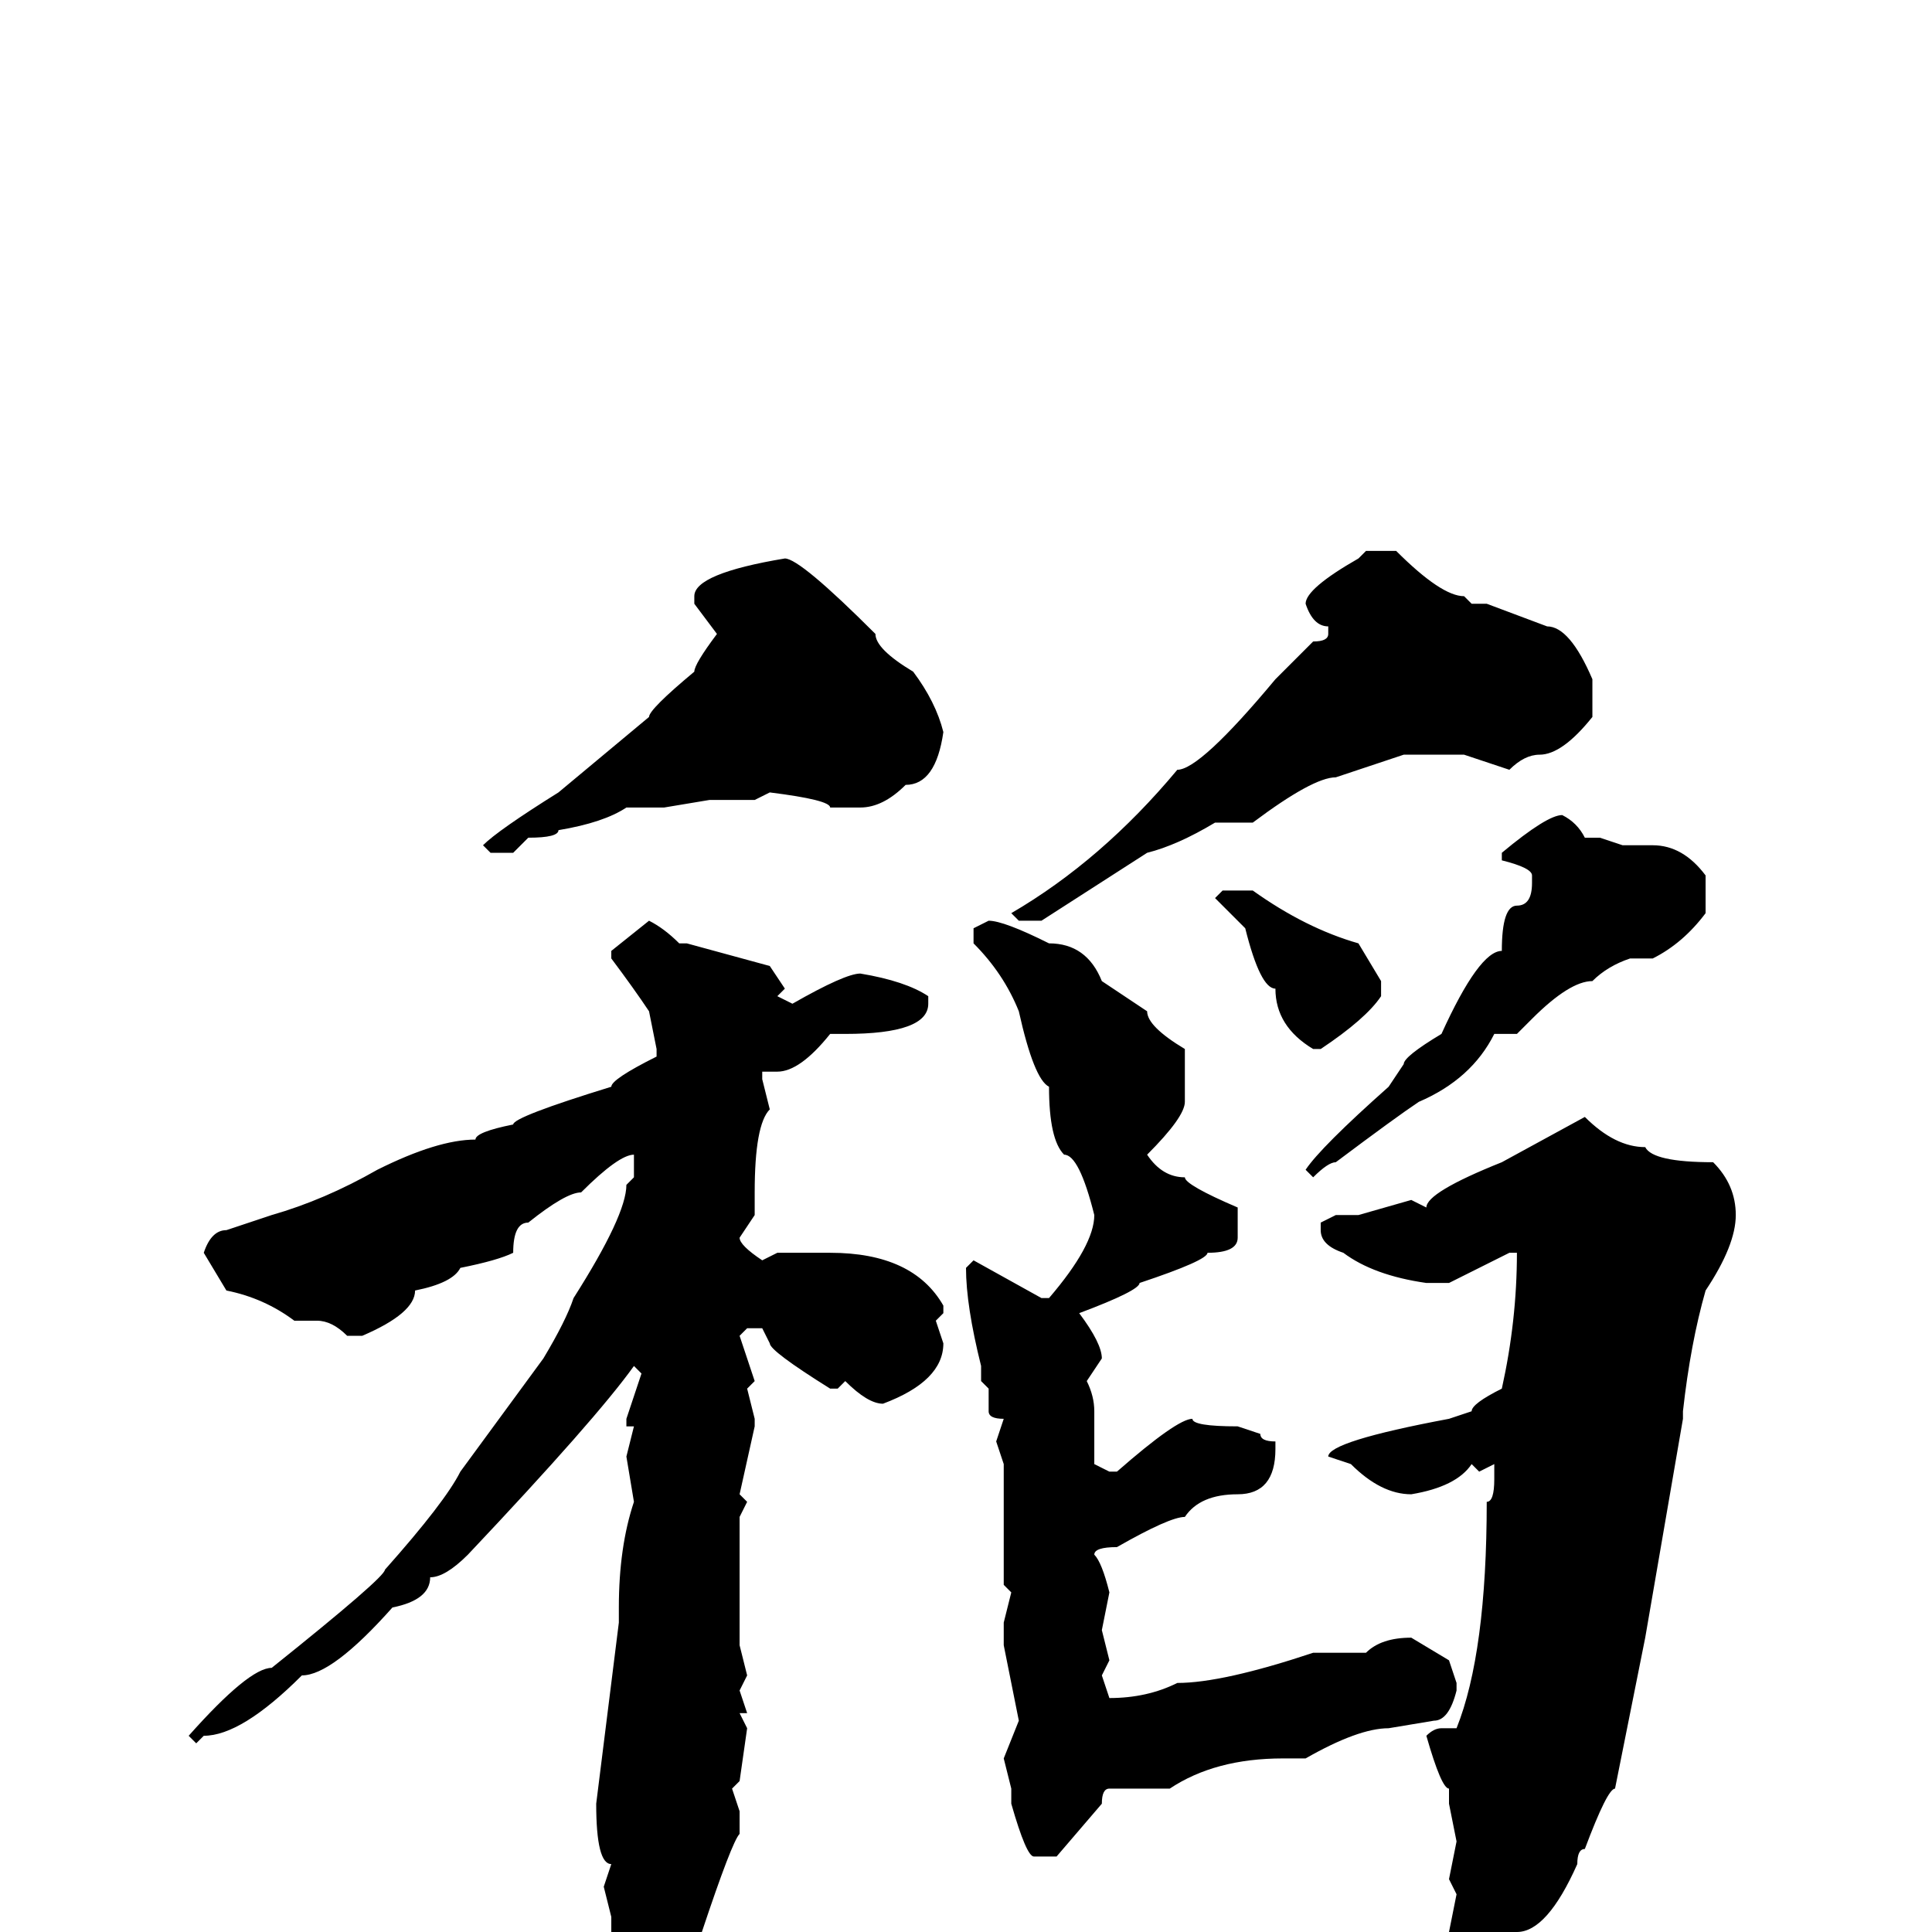 <svg xmlns="http://www.w3.org/2000/svg" viewBox="0 -256 256 256">
	<path fill="#000000" d="M181 -183H185Q191 -177 194 -177L195 -176H197L205 -173Q208 -173 211 -166V-161Q207 -156 204 -156Q202 -156 200 -154L194 -156H193H191H186L177 -153Q174 -153 166 -147H162H161Q156 -144 152 -143L138 -134H135L134 -135Q146 -142 156 -154Q159 -154 169 -166L174 -171Q176 -171 176 -172V-173Q174 -173 173 -176Q173 -178 180 -182ZM104 -182Q106 -182 116 -172Q116 -170 121 -167Q124 -163 125 -159Q124 -152 120 -152Q117 -149 114 -149H111H110Q110 -150 102 -151L100 -150H94L88 -149H86H83Q80 -147 74 -146Q74 -145 70 -145L68 -143H65L64 -144Q66 -146 74 -151L86 -161Q86 -162 92 -167Q92 -168 95 -172L92 -176V-177Q92 -180 104 -182ZM207 -148Q209 -147 210 -145H212L215 -144H219Q223 -144 226 -140V-135Q223 -131 219 -129H216Q213 -128 211 -126Q208 -126 203 -121L201 -119H200H198Q195 -113 188 -110Q185 -108 177 -102Q176 -102 174 -100L173 -101Q175 -104 184 -112L186 -115Q186 -116 191 -119Q196 -130 199 -130Q199 -136 201 -136Q203 -136 203 -139V-140Q203 -141 199 -142V-143Q205 -148 207 -148ZM162 -138H166Q173 -133 180 -131L183 -126V-124Q181 -121 175 -117H174Q169 -120 169 -125Q167 -125 165 -133L161 -137ZM86 -134Q88 -133 90 -131H91L102 -128L104 -125L103 -124L105 -123Q112 -127 114 -127Q120 -126 123 -124V-123Q123 -119 112 -119H110Q106 -114 103 -114H101V-113L102 -109Q100 -107 100 -98V-95L98 -92Q98 -91 101 -89L103 -90H110Q121 -90 125 -83V-82L124 -81L125 -78Q125 -73 117 -70Q115 -70 112 -73L111 -72H110Q102 -77 102 -78L101 -80H99L98 -79L100 -73L99 -72L100 -68V-67L98 -58L99 -57L98 -55V-52V-38L99 -34L98 -32L99 -29H98L99 -27L98 -20L97 -19L98 -16V-13Q97 -12 93 0Q84 7 83 7H82L81 3V-2L80 -6L81 -9Q79 -9 79 -17L82 -41V-43Q82 -51 84 -57L83 -63L84 -67H83V-68L85 -74L84 -75Q79 -68 62 -50Q59 -47 57 -47Q57 -44 52 -43Q44 -34 40 -34Q32 -26 27 -26L26 -25L25 -26Q33 -35 36 -35Q51 -47 51 -48Q59 -57 61 -61L72 -76Q75 -81 76 -84Q83 -95 83 -99L84 -100V-101V-103Q82 -103 77 -98Q75 -98 70 -94Q68 -94 68 -90Q66 -89 61 -88Q60 -86 55 -85Q55 -82 48 -79H46Q44 -81 42 -81H39Q35 -84 30 -85L27 -90Q28 -93 30 -93L36 -95Q43 -97 50 -101Q58 -105 63 -105Q63 -106 68 -107Q68 -108 81 -112Q81 -113 87 -116V-117L86 -122Q84 -125 81 -129V-130ZM131 -134Q133 -134 139 -131Q144 -131 146 -126L152 -122Q152 -120 157 -117V-113V-110Q157 -108 152 -103Q154 -100 157 -100Q157 -99 164 -96V-92Q164 -90 160 -90Q160 -89 151 -86Q151 -85 143 -82Q146 -78 146 -76L144 -73Q145 -71 145 -69V-62L147 -61H148Q156 -68 158 -68Q158 -67 164 -67L167 -66Q167 -65 169 -65V-64Q169 -58 164 -58Q159 -58 157 -55Q155 -55 148 -51Q145 -51 145 -50Q146 -49 147 -45L146 -40L147 -36L146 -34L147 -31Q152 -31 156 -33Q162 -33 174 -37H181Q183 -39 187 -39L192 -36L193 -33V-32Q192 -28 190 -28L184 -27Q180 -27 173 -23H170Q161 -23 155 -19H147Q146 -19 146 -17L140 -10H137Q136 -10 134 -17V-19L133 -23L135 -28L133 -38V-41L134 -45L133 -46V-52V-59V-62L132 -65L133 -68Q131 -68 131 -69V-72L130 -73V-75Q128 -83 128 -88L129 -89L138 -84H139Q145 -91 145 -95Q143 -103 141 -103Q139 -105 139 -112Q137 -113 135 -122Q133 -127 129 -131V-133ZM210 -108Q214 -104 218 -104Q219 -102 227 -102Q230 -99 230 -95Q230 -91 226 -85Q224 -78 223 -69V-68L218 -39L214 -19Q213 -19 210 -11Q209 -11 209 -9Q205 0 201 0L197 3H196Q192 3 192 0L193 -5L192 -7L193 -12L192 -17V-19Q191 -19 189 -26Q190 -27 191 -27H193Q197 -37 197 -57Q198 -57 198 -60V-62L196 -61L195 -62Q193 -59 187 -58Q183 -58 179 -62L176 -63Q176 -65 192 -68L195 -69Q195 -70 199 -72Q201 -81 201 -90H200Q198 -89 192 -86H191H189Q182 -87 178 -90Q175 -91 175 -93V-94L177 -95H180L187 -97L189 -96Q189 -98 199 -102Z"/>
</svg>